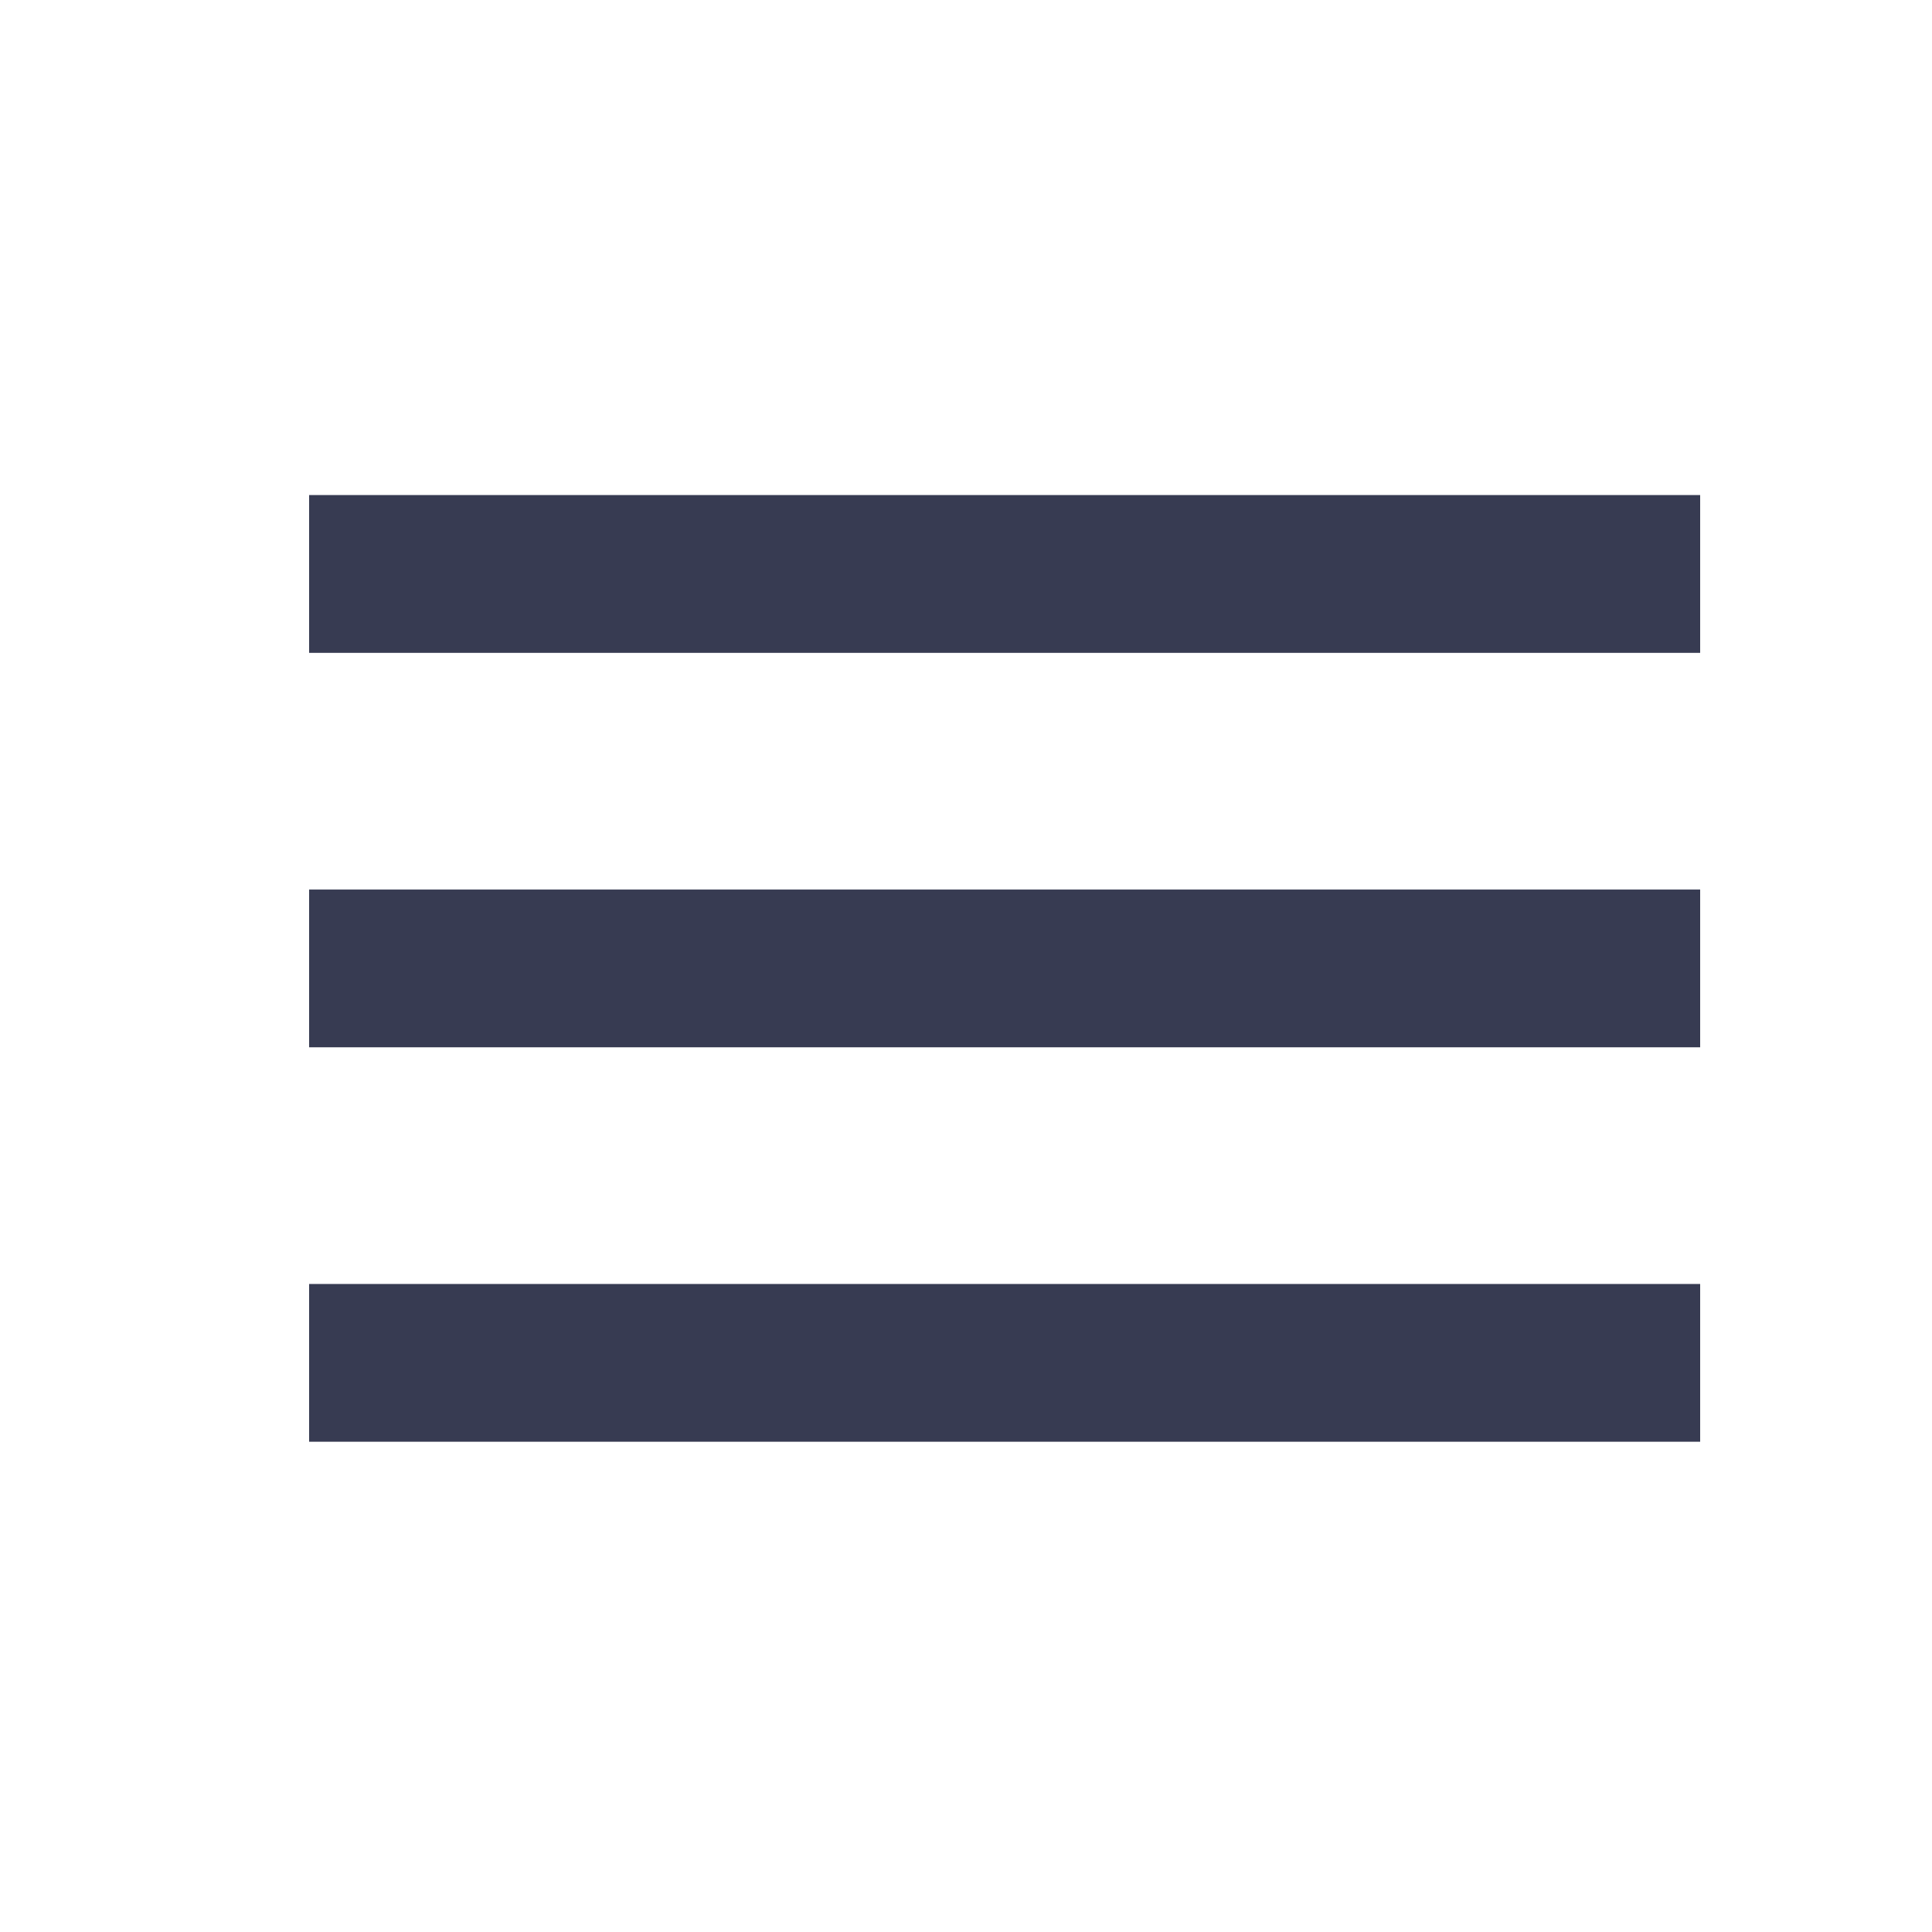 <svg xmlns="http://www.w3.org/2000/svg" viewBox="0 0 24 24" width="24" height="24">
	<defs>
		<clipPath clipPathUnits="userSpaceOnUse" id="cp1">
			<path d="M-25.92 -31.11L1356.48 -31.11L1356.48 1145.48L-25.92 1145.48L-25.92 -31.11Z" />
		</clipPath>
		<clipPath clipPathUnits="userSpaceOnUse" id="cp2">
			<path d="M3.84 15.95L21.12 15.95L21.12 17.91L3.84 17.91L3.84 15.95ZM3.84 11.05L21.12 11.05L21.12 13.01L3.84 13.01L3.84 11.05ZM21.12 6.15L21.12 8.11L3.84 8.11L3.84 6.15L21.12 6.15Z" />
		</clipPath>
	</defs>
	<style>
		tspan { white-space:pre }
		.shp0 { fill: #373b52 } 
	</style>
	<g id="Clip-Path: main" clip-path="url(#cp1)">
		<g id="main">
			<g id="nav/side/left">
				<g id="icon/navigation/menu_24px">
					<g id="Clip-Path: Mask by icon/navigation/menu_24px" clip-path="url(#cp2)">
						<g id="Mask by icon/navigation/menu_24px">
							<g id="↳ Color">
								<path id="Rectangle" class="shp0" d="M0.96 0.26L24 0.26L24 23.8L0.96 23.8L0.96 0.26Z" />
							</g>
						</g>
					</g>
				</g>
			</g>
		</g>
	</g>
</svg>